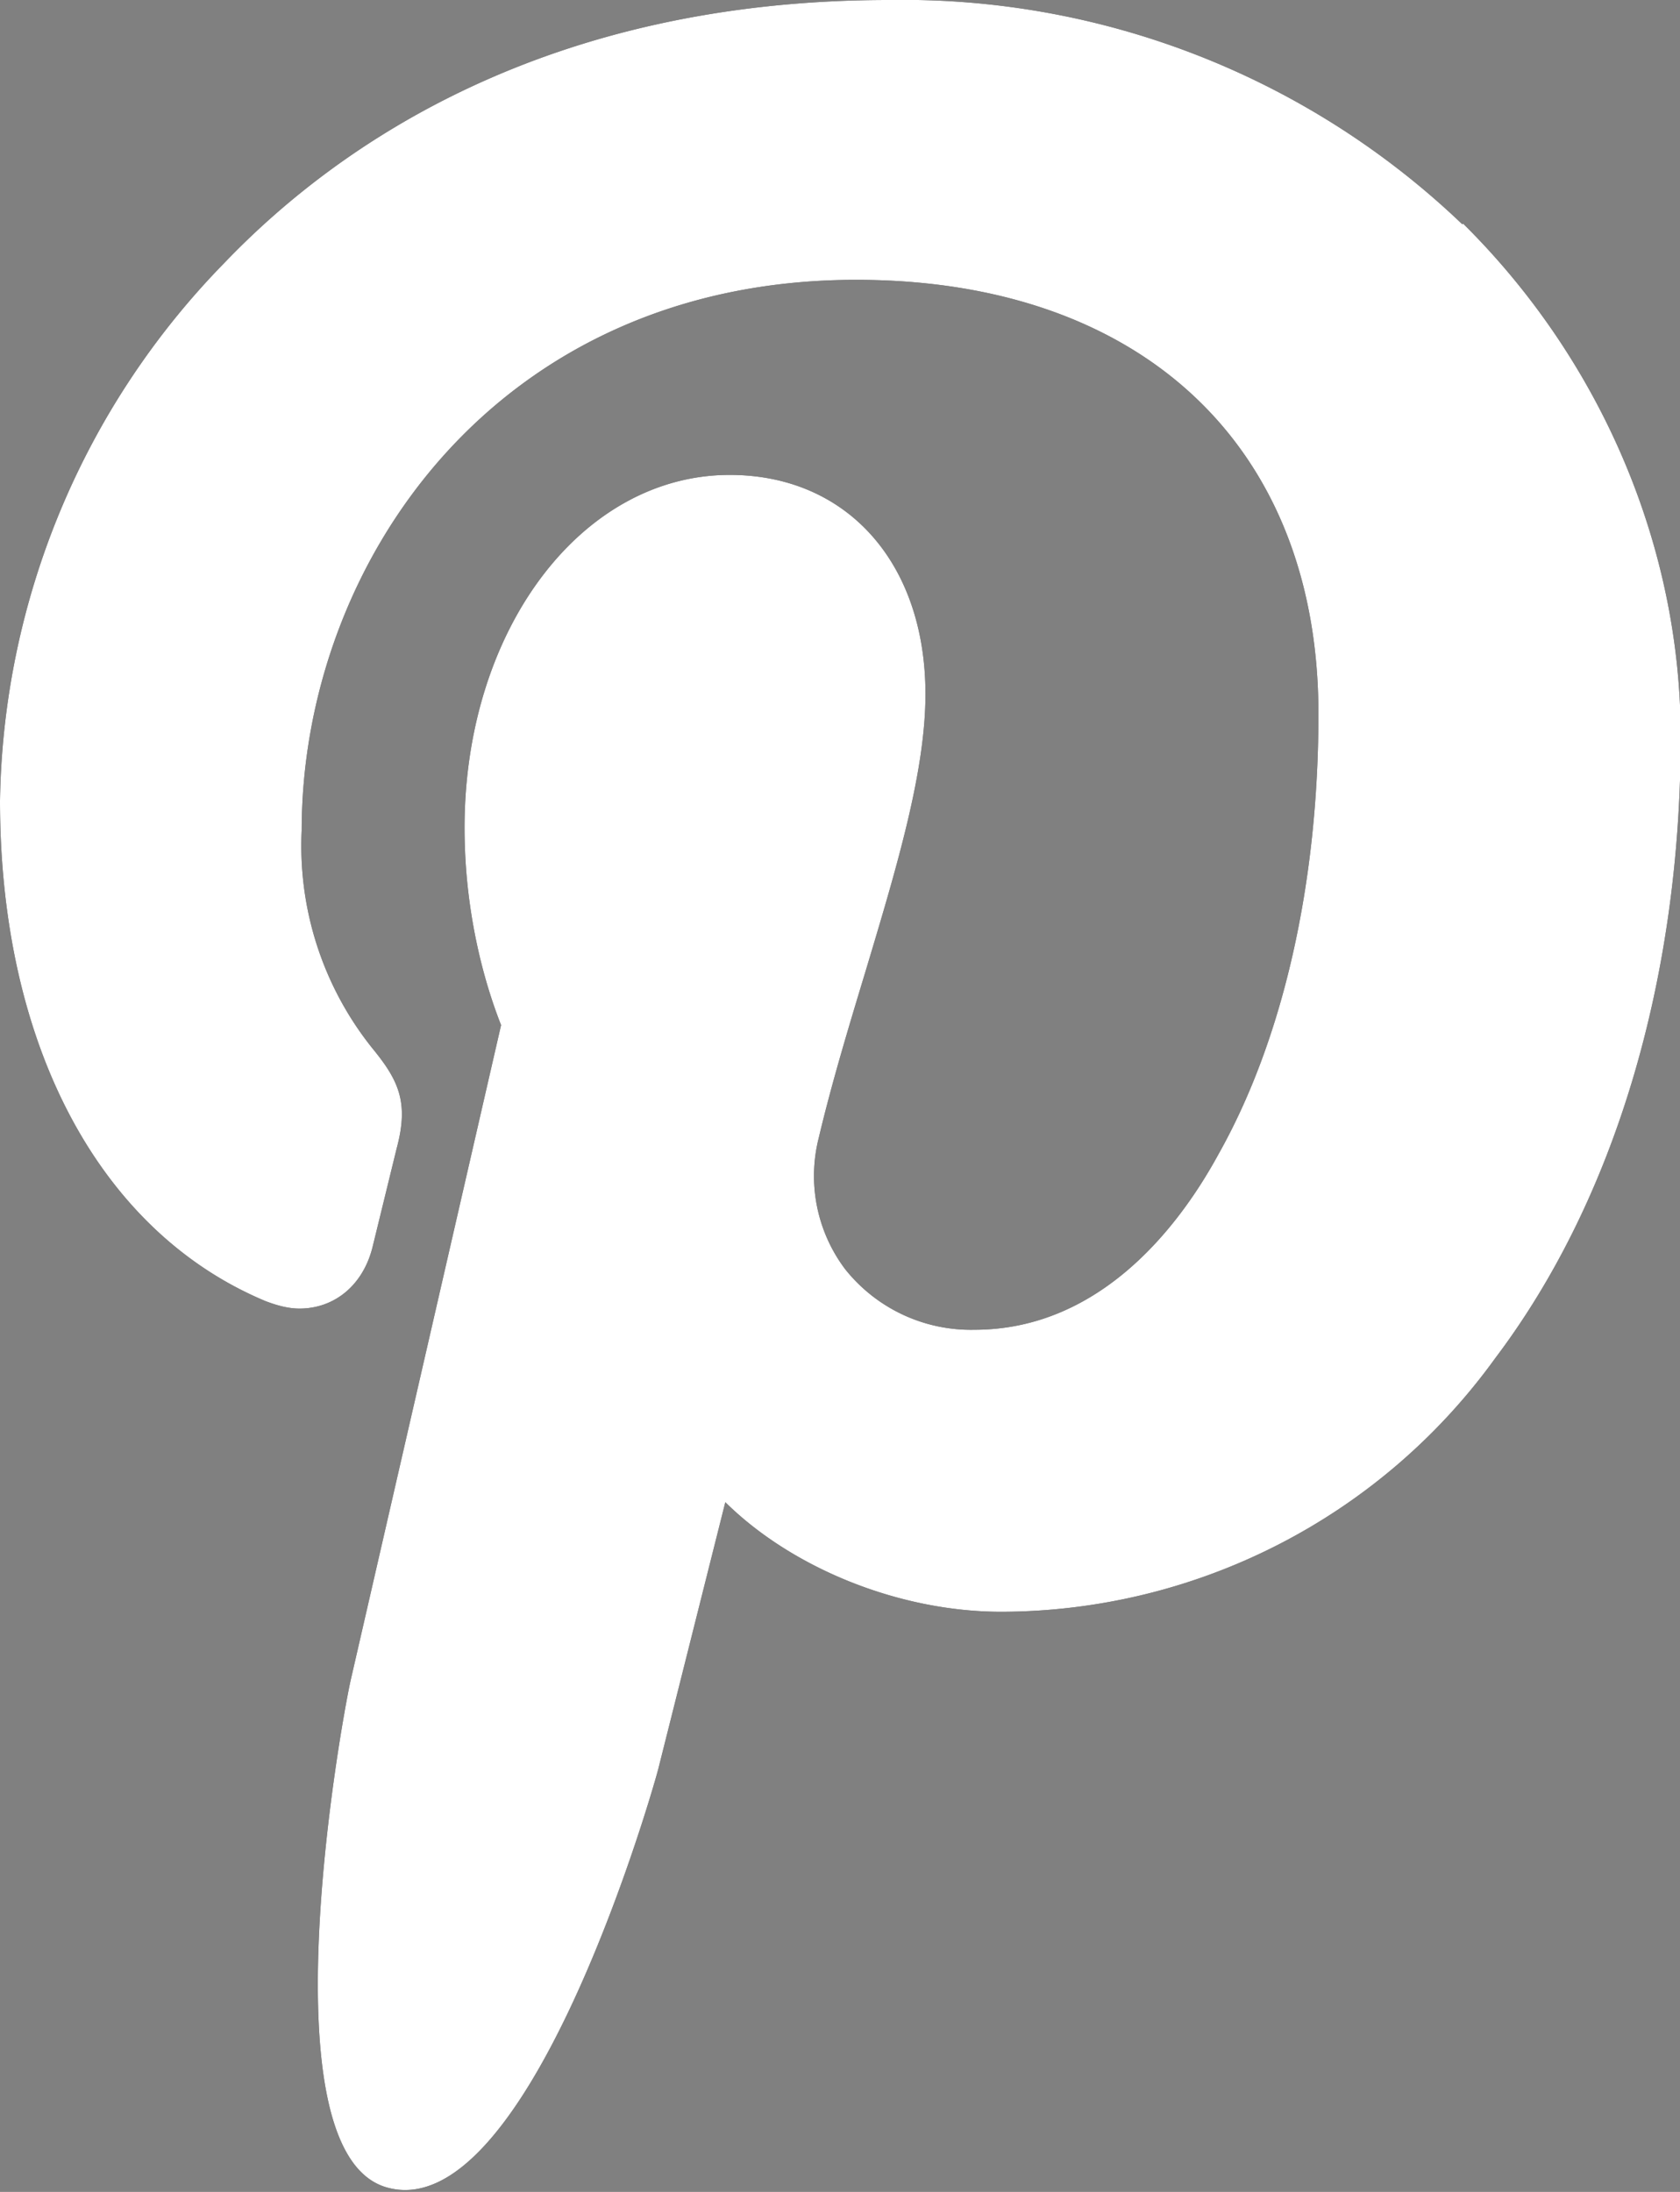 <svg xmlns="http://www.w3.org/2000/svg" xmlns:xlink="http://www.w3.org/1999/xlink" width="23" height="30" viewBox="0 0 23 30"><rect x="0" y="0" width="23" height="30" fill="#808080" stroke="none"/><defs><path id="7biqa" d="M73.02 571.07a11.07 11.07 0 0 0-7.85-3.07c-4.66 0-7.52 1.95-9.1 3.6a10.76 10.76 0 0 0-3.07 7.36c0 3.34 1.36 5.9 3.64 6.85.16.06.31.1.46.1.48 0 .87-.32 1-.84l.33-1.35c.17-.63.03-.93-.33-1.37a4.43 4.43 0 0 1-.97-2.98c0-3.65 2.66-7.54 7.59-7.54 3.9 0 6.33 2.27 6.33 5.94 0 2.31-.48 4.45-1.37 6.03-.6 1.1-1.69 2.4-3.34 2.4a2.2 2.2 0 0 1-1.77-.83 2.12 2.12 0 0 1-.36-1.8c.18-.76.42-1.55.65-2.31.42-1.4.81-2.7.81-3.76 0-1.79-1.07-3-2.68-3-2.03 0-3.63 2.12-3.63 4.83 0 1.32.35 2.32.5 2.7L57.8 591c-.16.73-1.17 6.48.5 6.94 1.87.52 3.54-5.09 3.71-5.72l.92-3.66c.9.89 2.36 1.5 3.78 1.5a8.36 8.36 0 0 0 6.76-3.47c1.64-2.17 2.54-5.2 2.54-8.51 0-2.6-1.09-5.15-2.98-7.02z"/></defs><g><g transform="translate(-53 -568)"><use xlink:href="#7biqa"/><use fill="#fff" xlink:href="#7biqa"/></g></g></svg>